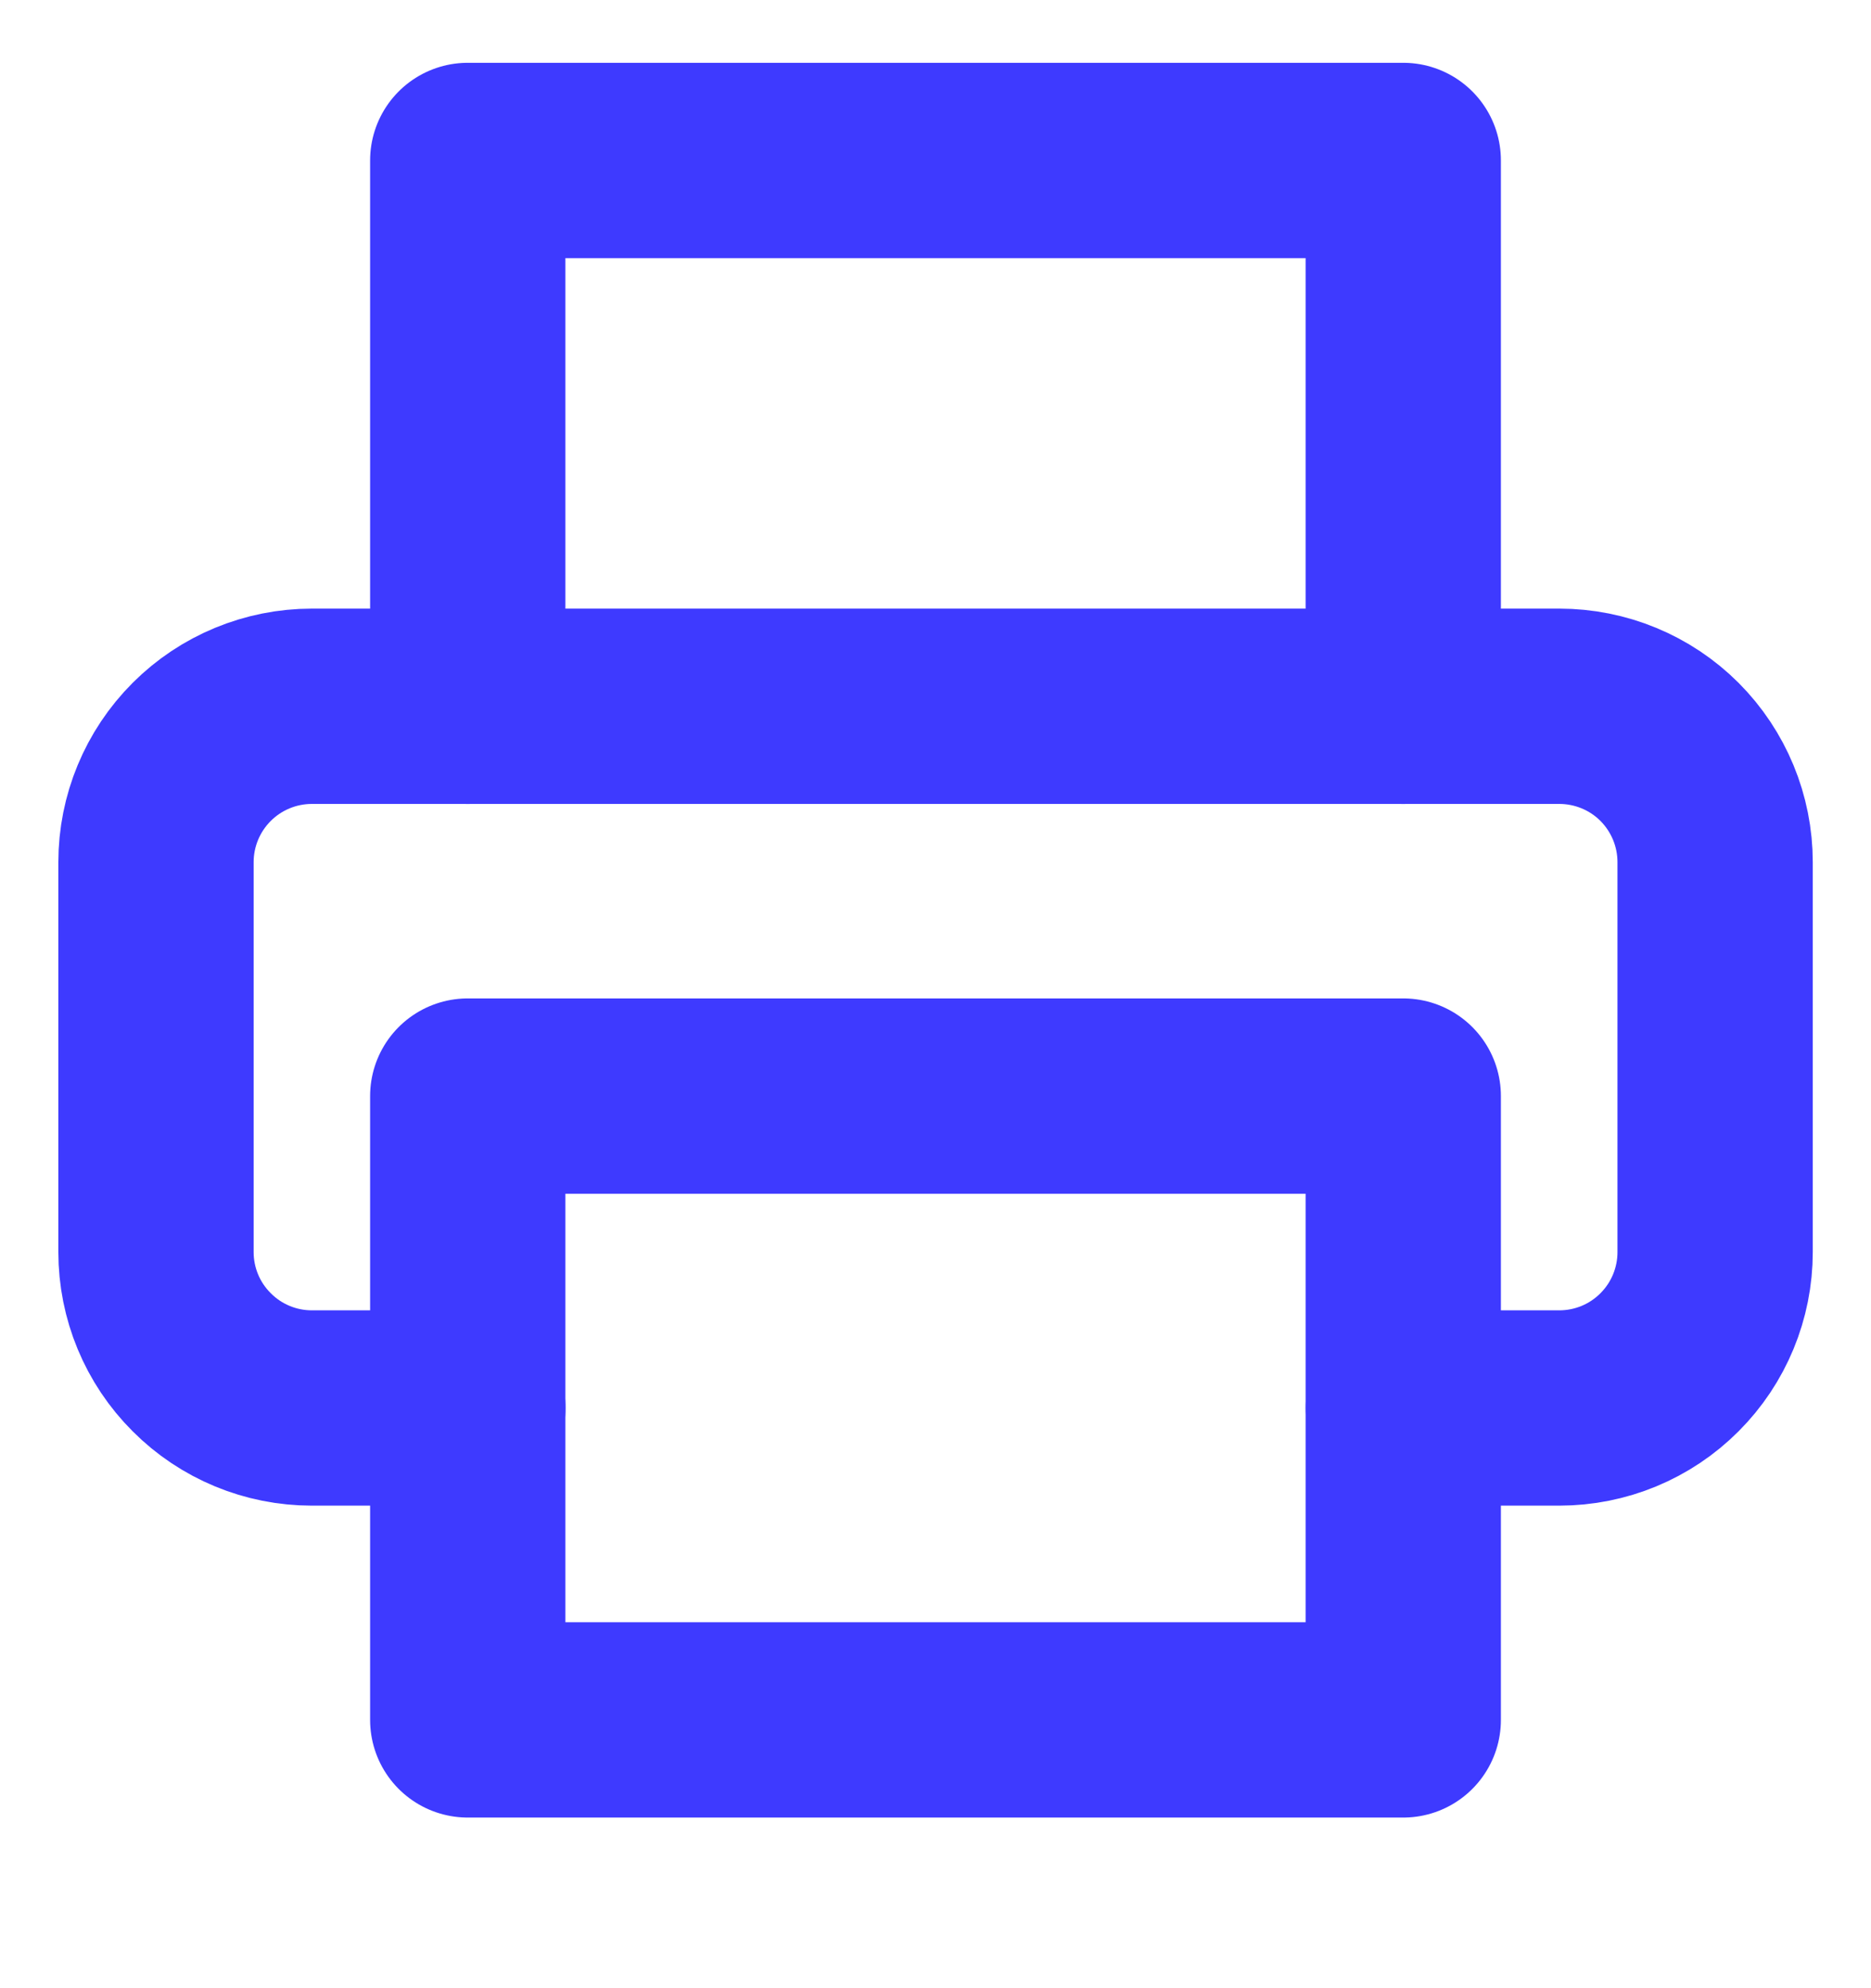 <svg width="16" height="17" viewBox="0 0 16 17" fill="none" xmlns="http://www.w3.org/2000/svg">
<g clip-path="url(#clip0_1131_13004)">
<path d="M4 6.039V1.372H12V6.039" stroke="#3E3AFF" stroke-width="1.67" stroke-linecap="round" stroke-linejoin="round"/>
<path d="M4.001 12.039H2.667C2.314 12.039 1.975 11.899 1.725 11.648C1.474 11.398 1.334 11.059 1.334 10.706V7.372C1.334 7.019 1.474 6.68 1.725 6.429C1.975 6.179 2.314 6.039 2.667 6.039H13.334C13.688 6.039 14.027 6.179 14.277 6.429C14.527 6.68 14.667 7.019 14.667 7.372V10.706C14.667 11.059 14.527 11.398 14.277 11.648C14.027 11.899 13.688 12.039 13.334 12.039H12.001" stroke="#3E3AFF" stroke-width="1.67" stroke-linecap="round" stroke-linejoin="round"/>
<path d="M12 9.372H4V14.706H12V9.372Z" stroke="#3E3AFF" stroke-width="1.67" stroke-linecap="round" stroke-linejoin="round"/>
</g>
<defs>
<clipPath id="clip0_1131_13004">
<rect width="16" height="16" fill="white" transform="translate(0 0.039)"/>
</clipPath>
</defs>
</svg>
